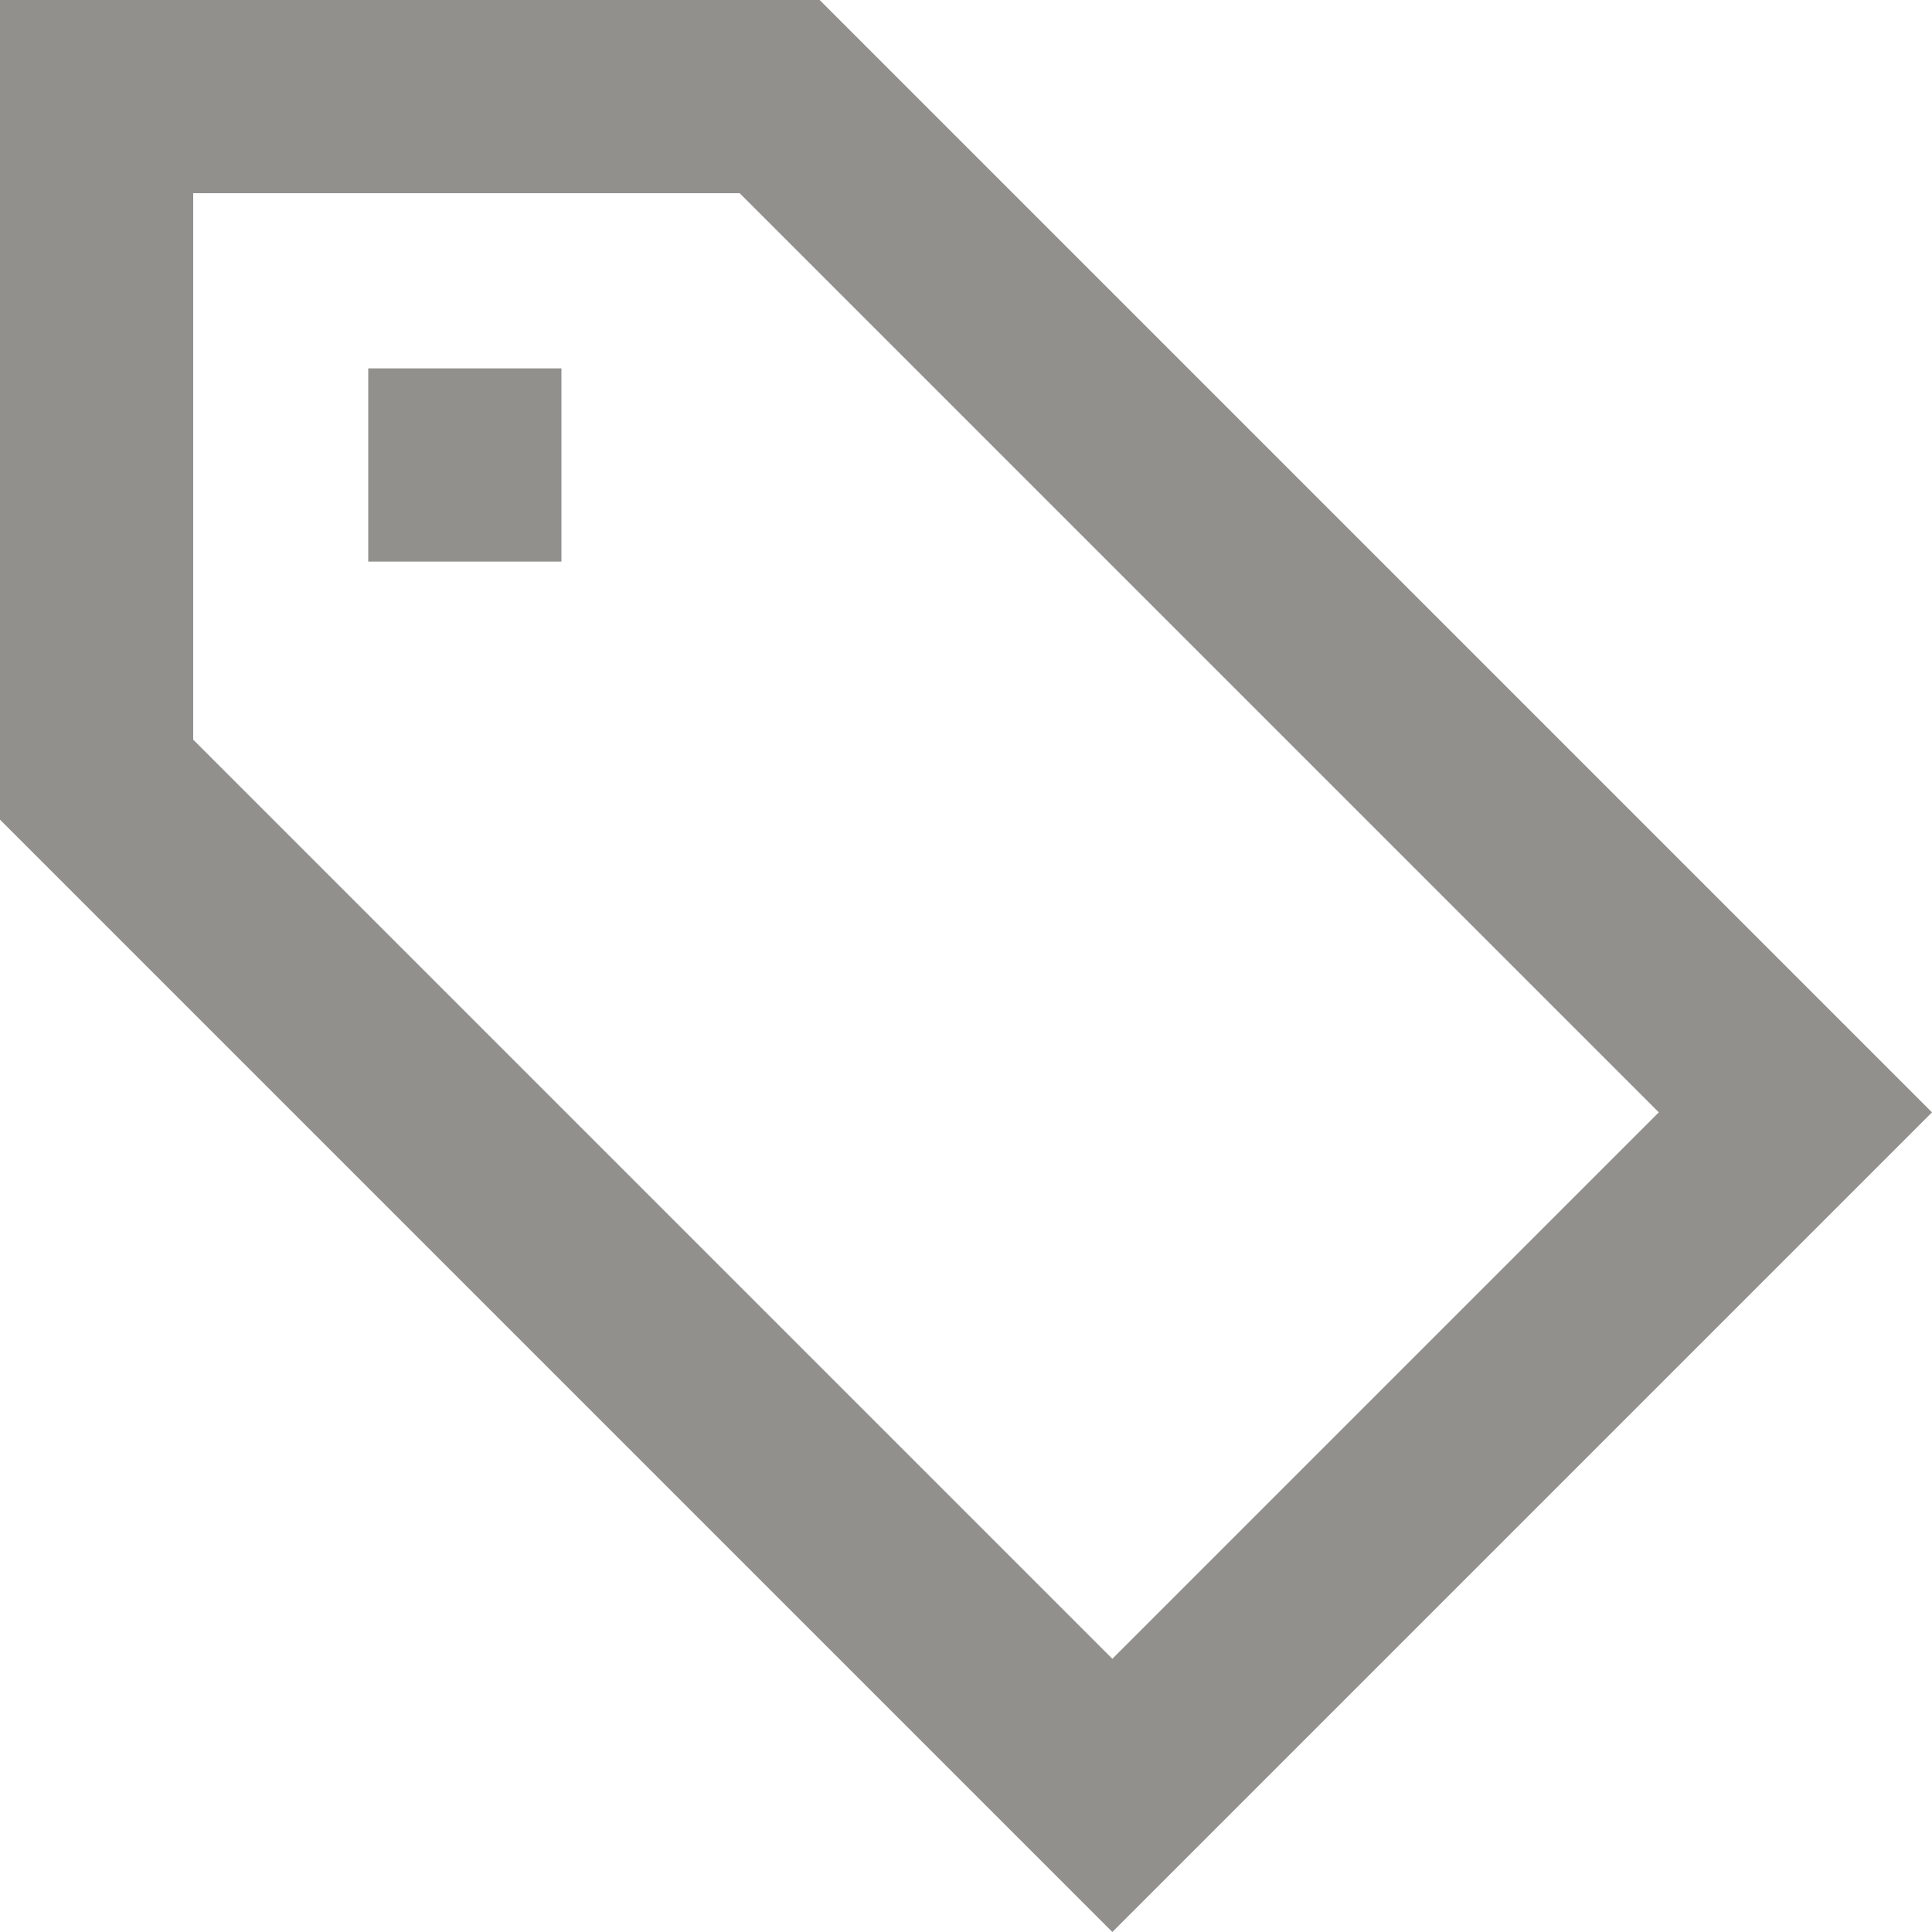 <!-- Generated by IcoMoon.io -->
<svg version="1.1" xmlns="http://www.w3.org/2000/svg" width="32" height="32" viewBox="0 0 32 32">
<title>as-tag-1</title>
<path fill="#91908d" d="M6.099 9.301h3.2v-3.2h-3.2v3.2zM18.424 27.475l-15.224-15.224v-9.051h9.051l15.224 15.224-9.051 9.051zM31.010 17.434l-17.434-17.434h-13.576v13.576c6.541 6.541 14.973 14.974 18.424 18.424 5.106-5.106 8.662-8.662 13.576-13.576l-0.99-0.99z"></path>
</svg>
